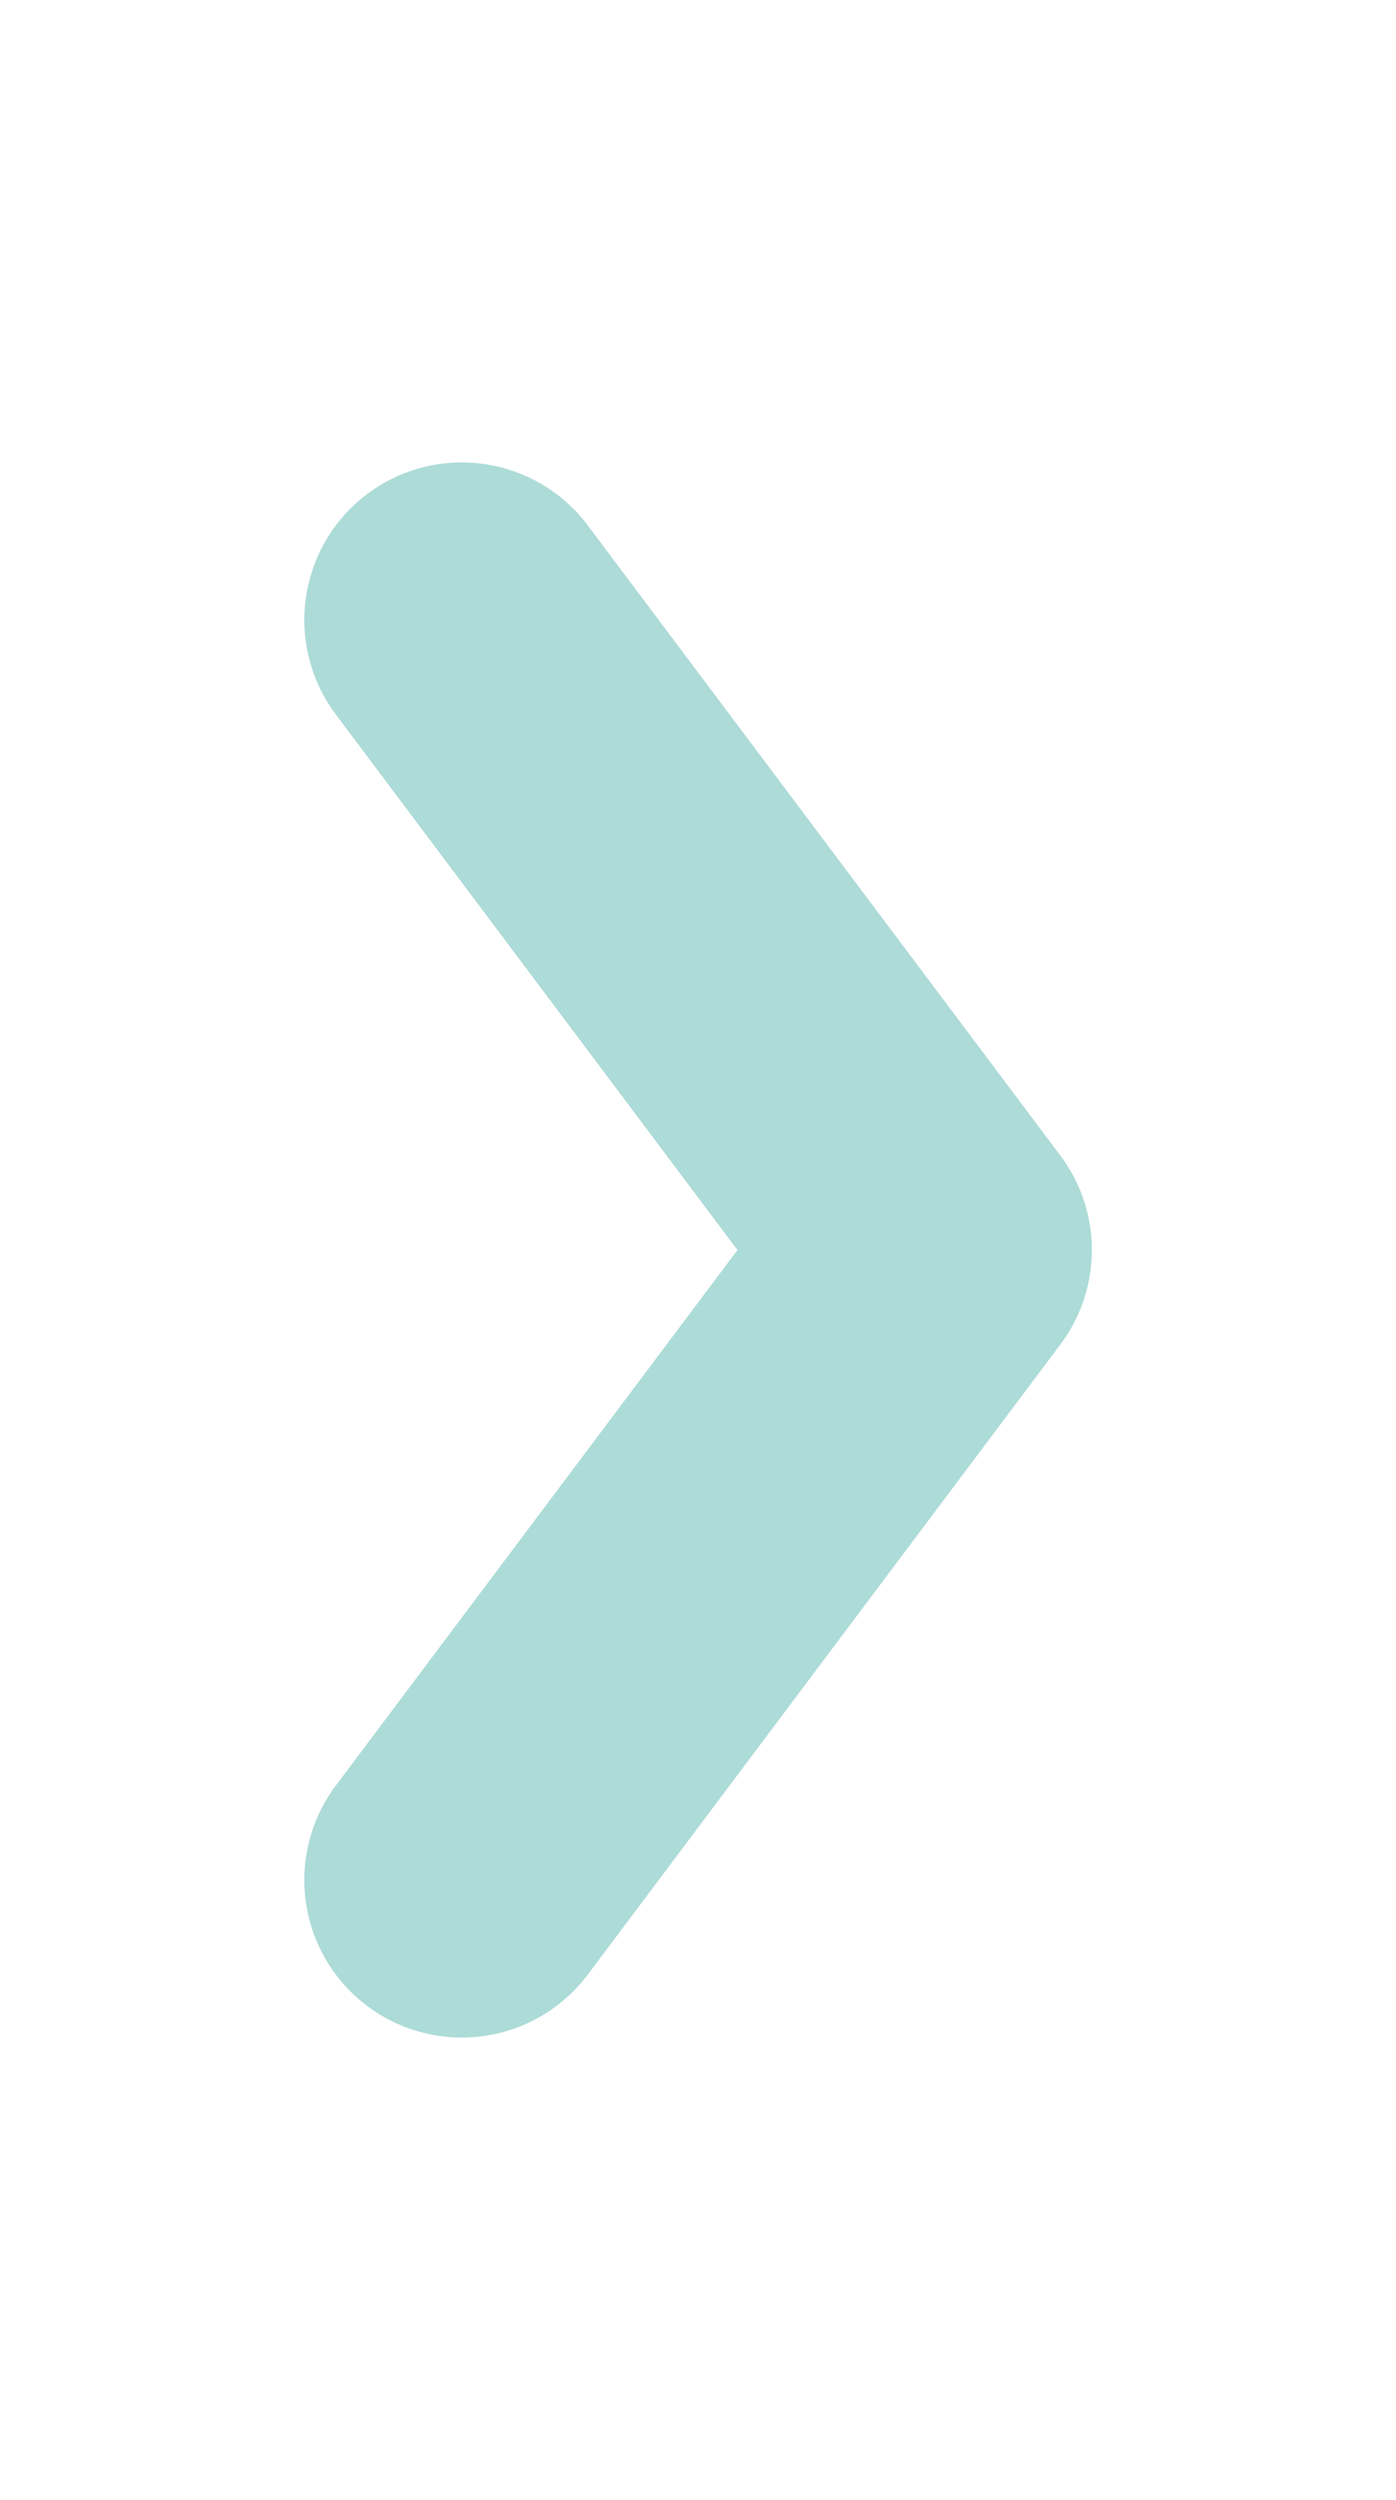 <svg id="圖層_1" data-name="圖層 1" xmlns="http://www.w3.org/2000/svg" viewBox="0 0 8.863 15.871"><defs><style>.cls-1{fill:#addbd7;fill-rule:evenodd;}</style></defs><path class="cls-1" d="M2.332,12.736a1,1,0,0,1-.2-1.4l2.55-3.4-2.55-3.4a1,1,0,0,1,1.6-1.2l3,4a1,1,0,0,1,0,1.2l-3,4A1,1,0,0,1,2.332,12.736Z"/></svg>